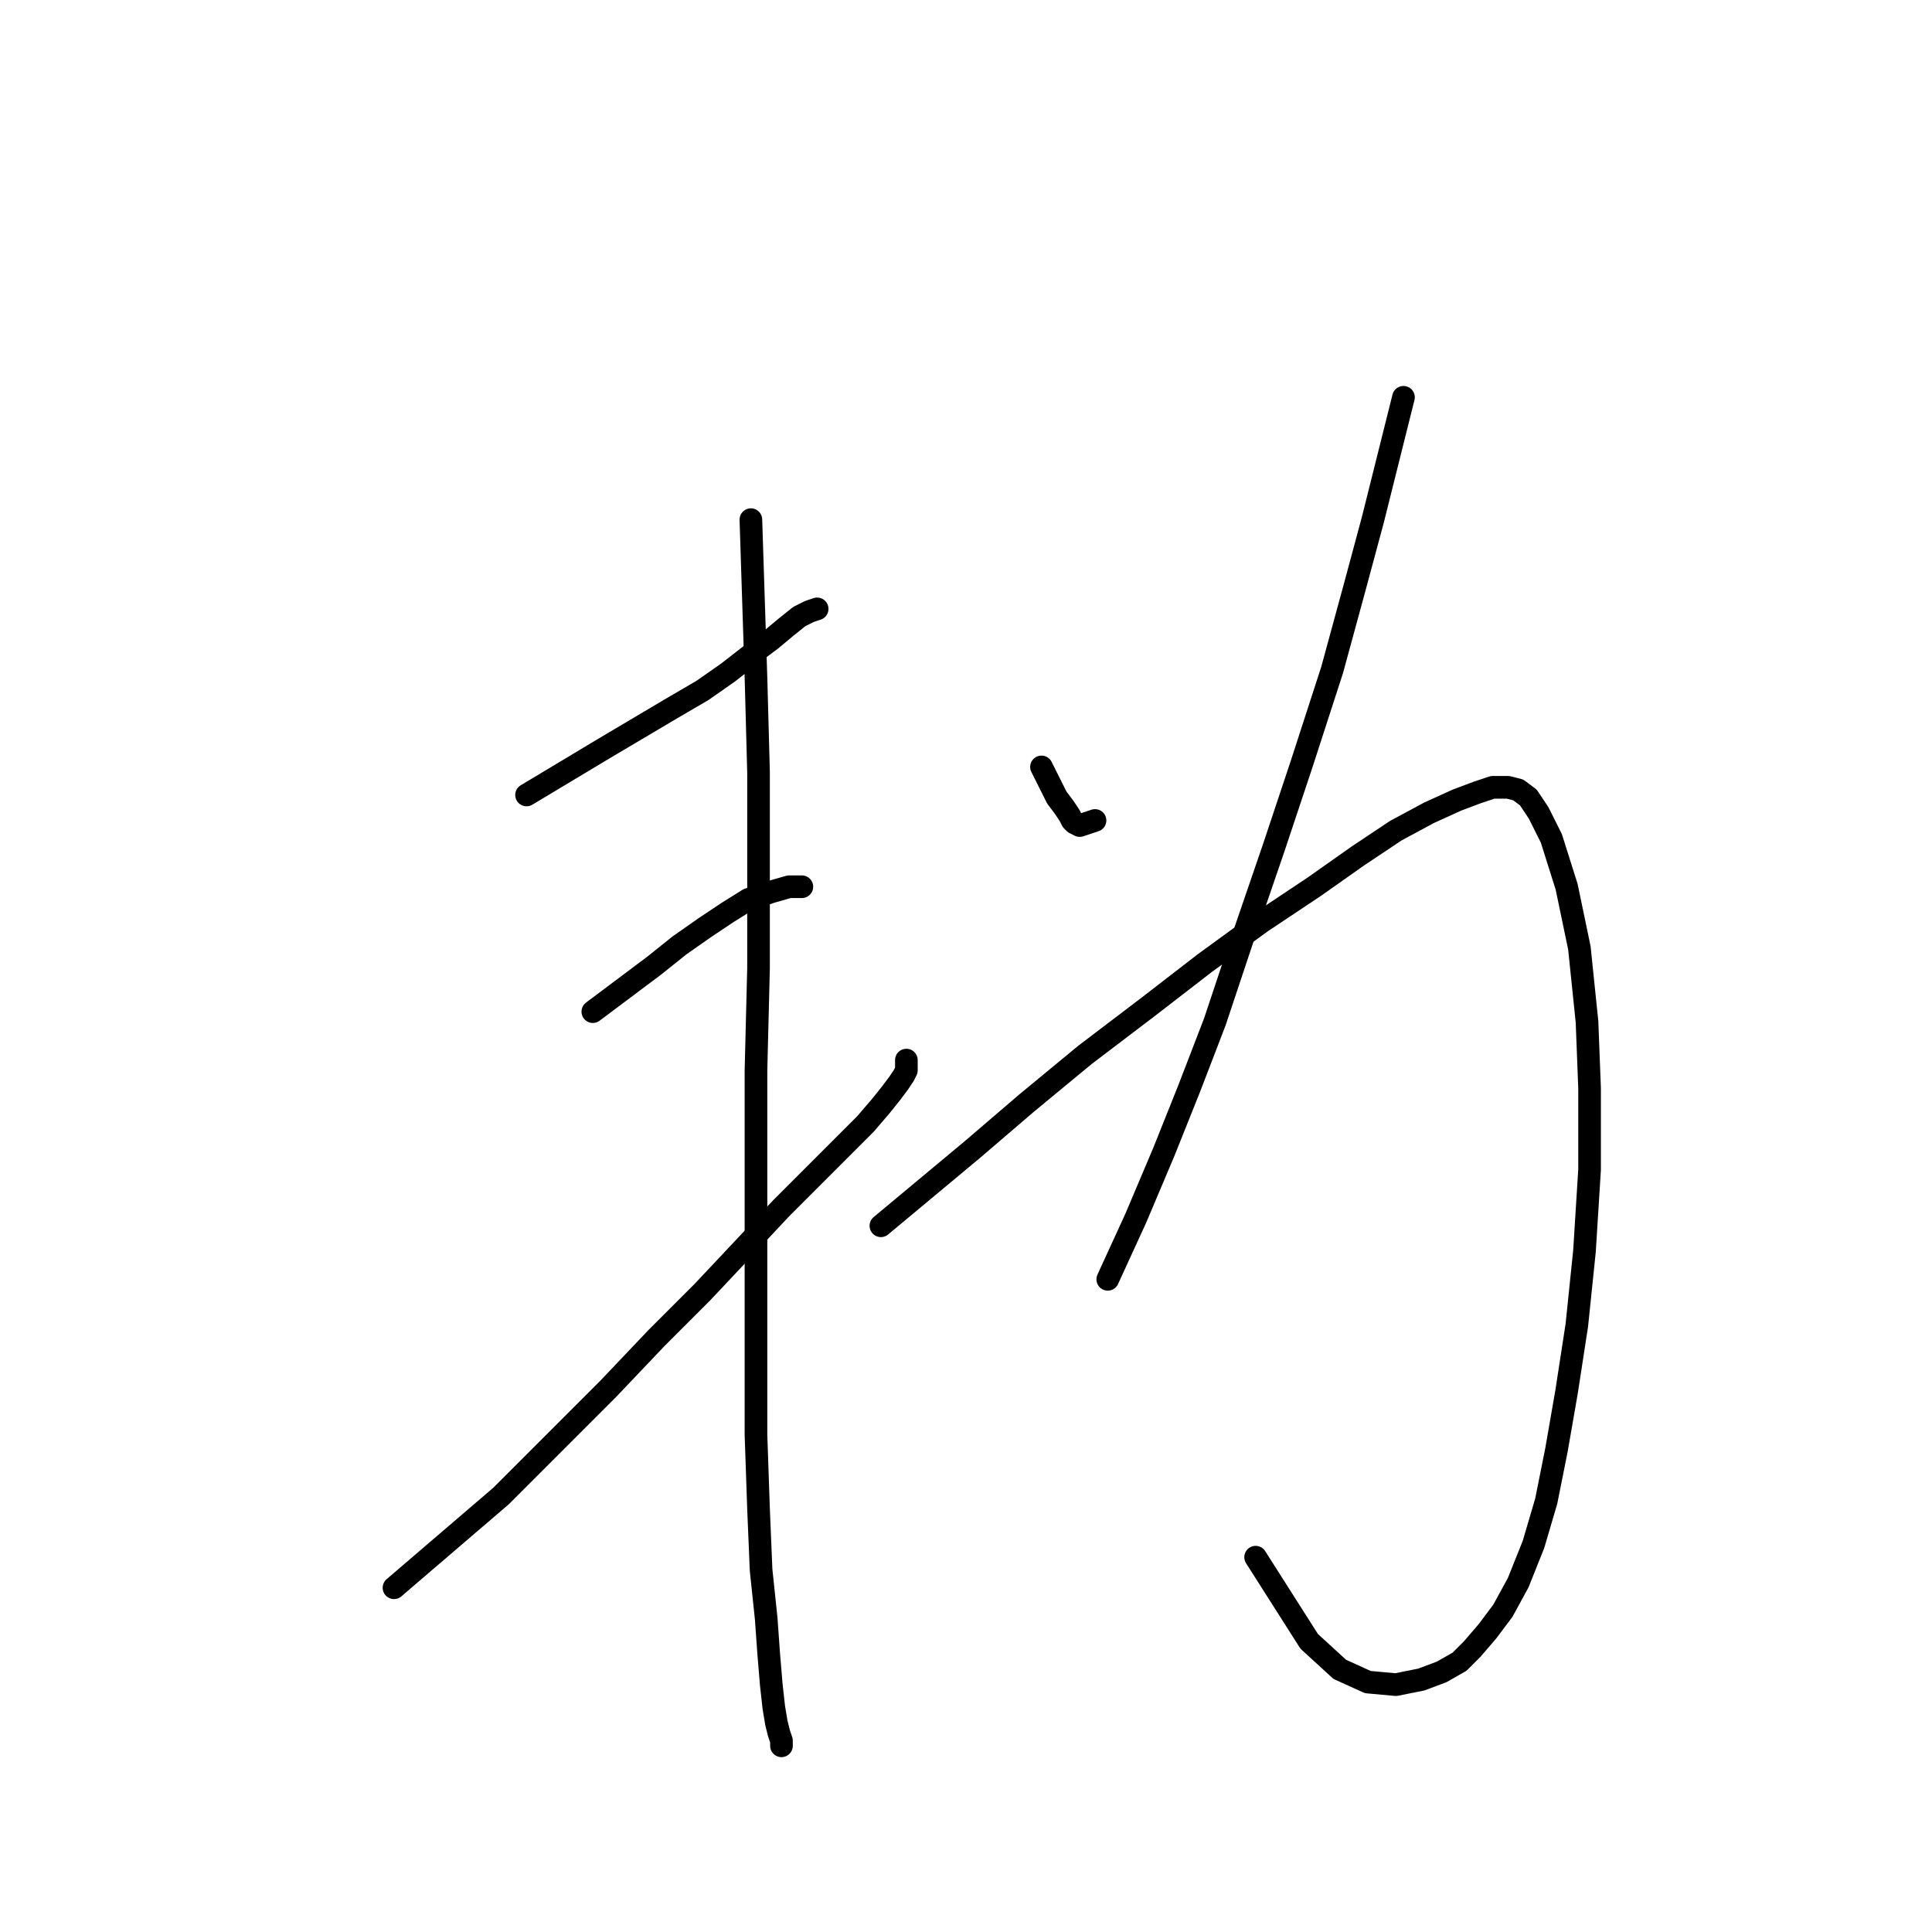 <?xml version="1.0" standalone="no"?>
    <svg width="256" height="256" xmlns="http://www.w3.org/2000/svg" version="1.1">
    <polyline stroke="black" stroke-width="3" stroke-linecap="round" fill="transparent" stroke-linejoin="round" points="69.771 105.337 74.838 102.297 79.904 99.257 89.024 93.853 93.078 91.488 96.456 89.124 99.496 86.759 102.198 84.733 104.225 83.044 105.914 81.693 107.265 81.017 108.278 80.679 108.278 80.679 " />
        <polyline stroke="black" stroke-width="3" stroke-linecap="round" fill="transparent" stroke-linejoin="round" points="78.553 134.049 82.607 131.009 86.66 127.969 90.038 125.266 93.416 122.902 96.456 120.875 99.158 119.186 102.198 118.173 104.562 117.497 106.251 117.497 106.251 117.497 " />
        <polyline stroke="black" stroke-width="3" stroke-linecap="round" fill="transparent" stroke-linejoin="round" points="52.206 210.387 59.3 204.307 66.393 198.227 73.486 191.134 80.58 184.04 86.998 177.285 93.078 171.205 98.482 165.462 103.549 160.058 107.94 155.667 111.656 151.951 114.696 148.911 116.723 146.547 118.074 144.858 119.087 143.507 119.763 142.493 120.1 141.818 120.1 141.142 120.1 140.467 120.1 140.467 " />
        <polyline stroke="black" stroke-width="3" stroke-linecap="round" fill="transparent" stroke-linejoin="round" points="99.496 68.857 99.833 79.328 100.171 89.799 100.509 102.297 100.509 114.457 100.509 128.306 100.171 141.818 100.171 154.653 100.171 168.502 100.171 179.311 100.171 190.12 100.509 199.916 100.847 208.023 101.522 214.441 101.86 219.17 102.198 223.223 102.536 226.263 102.874 228.29 103.211 229.641 103.549 230.654 103.549 231.33 103.549 231.33 " />
        <polyline stroke="black" stroke-width="3" stroke-linecap="round" fill="transparent" stroke-linejoin="round" points="138.003 101.622 139.016 103.648 140.03 105.675 141.043 107.026 141.718 108.04 142.056 108.715 142.394 109.053 143.07 109.391 145.096 108.715 145.096 108.715 " />
        <polyline stroke="black" stroke-width="3" stroke-linecap="round" fill="transparent" stroke-linejoin="round" points="185.968 52.643 183.941 60.75 181.914 68.857 179.55 77.639 176.51 88.786 172.457 101.284 168.741 112.431 164.688 124.253 160.972 135.4 157.594 144.182 154.216 152.627 150.501 161.409 146.785 169.516 146.785 169.516 " />
        <polyline stroke="black" stroke-width="3" stroke-linecap="round" fill="transparent" stroke-linejoin="round" points="116.723 162.422 122.803 157.356 128.883 152.289 135.976 146.209 143.745 139.791 152.19 133.373 159.621 127.631 167.052 122.226 174.146 117.497 179.888 113.444 184.955 110.066 189.346 107.702 193.061 106.013 195.764 104.999 197.79 104.324 199.817 104.324 201.168 104.662 202.519 105.675 203.87 107.702 205.559 111.08 207.586 117.497 209.275 125.604 210.288 135.4 210.626 144.182 210.626 154.991 209.95 165.8 208.937 175.596 207.586 184.378 206.235 192.147 204.884 198.903 203.195 204.645 201.168 209.712 199.141 213.427 197.115 216.13 195.088 218.494 193.399 220.183 191.035 221.534 188.332 222.548 184.955 223.223 181.239 222.885 177.523 221.196 173.47 217.481 166.377 206.334 166.377 206.334 " />
        </svg>
